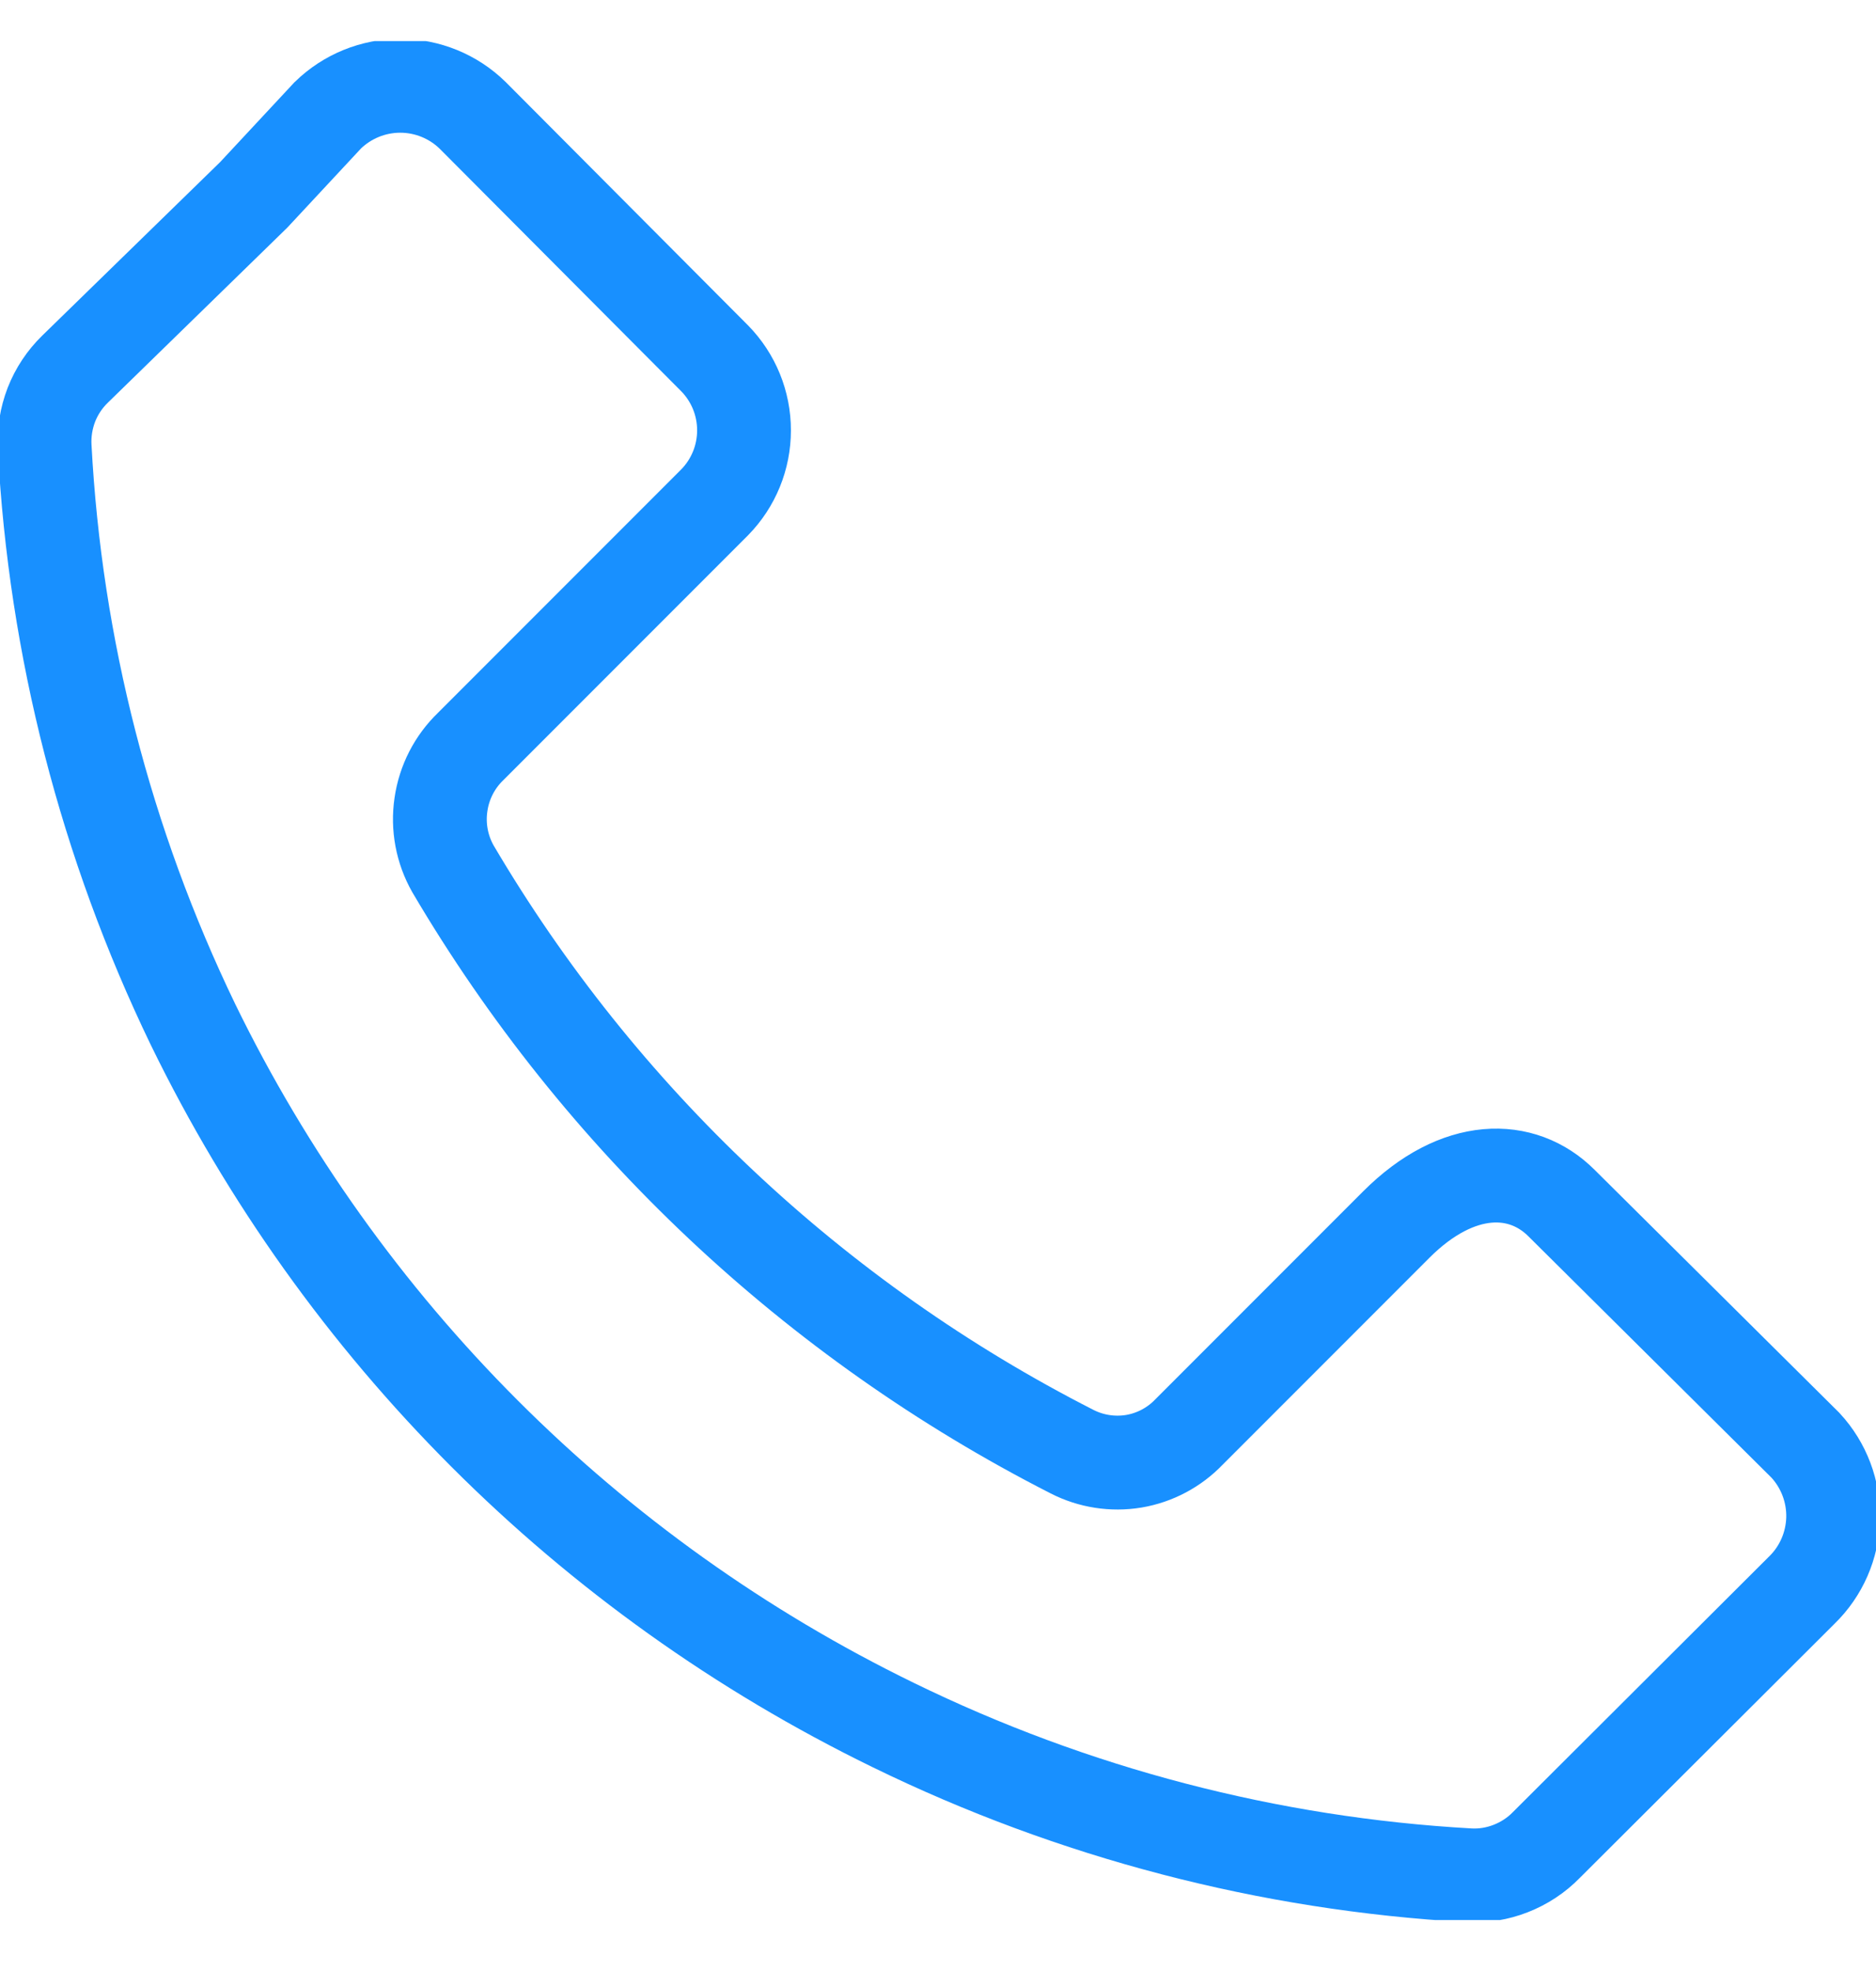 <svg width="20" height="21" viewBox="0 0 20 21" fill="none" xmlns="http://www.w3.org/2000/svg">
<g clip-path="url(#clip0_446_8429)">
<path d="M19.209 16.942L16.486 19.657C16.379 19.767 16.249 19.852 16.106 19.908C15.963 19.964 15.81 19.989 15.657 19.98C13.527 19.86 11.442 19.316 9.524 18.38C6.27 16.796 3.642 14.167 2.057 10.914C1.127 8.988 0.589 6.897 0.476 4.761C0.468 4.608 0.493 4.455 0.548 4.312C0.604 4.169 0.69 4.04 0.8 3.933L2.705 2.076L3.495 1.228C3.702 1.027 3.978 0.914 4.267 0.914C4.555 0.914 4.832 1.027 5.038 1.228L7.619 3.818C7.82 4.023 7.932 4.298 7.932 4.585C7.932 4.872 7.82 5.147 7.619 5.352L5.019 7.952C4.847 8.117 4.735 8.335 4.701 8.572C4.666 8.808 4.711 9.049 4.829 9.257C6.393 11.912 8.682 14.067 11.428 15.466C11.631 15.57 11.862 15.606 12.087 15.569C12.312 15.531 12.519 15.421 12.676 15.257L14.886 13.047C15.543 12.39 16.229 12.399 16.648 12.819L19.248 15.399C19.444 15.611 19.55 15.89 19.543 16.179C19.535 16.467 19.416 16.741 19.209 16.942V16.942Z" stroke="#1890FF" stroke-miterlimit="10"/>
</g>
<defs>
<clipPath id="clip0_446_8429">
<rect width="20" height="20.019" fill="white" transform="translate(0 0.438)"/>
</clipPath>
</defs>
</svg>

